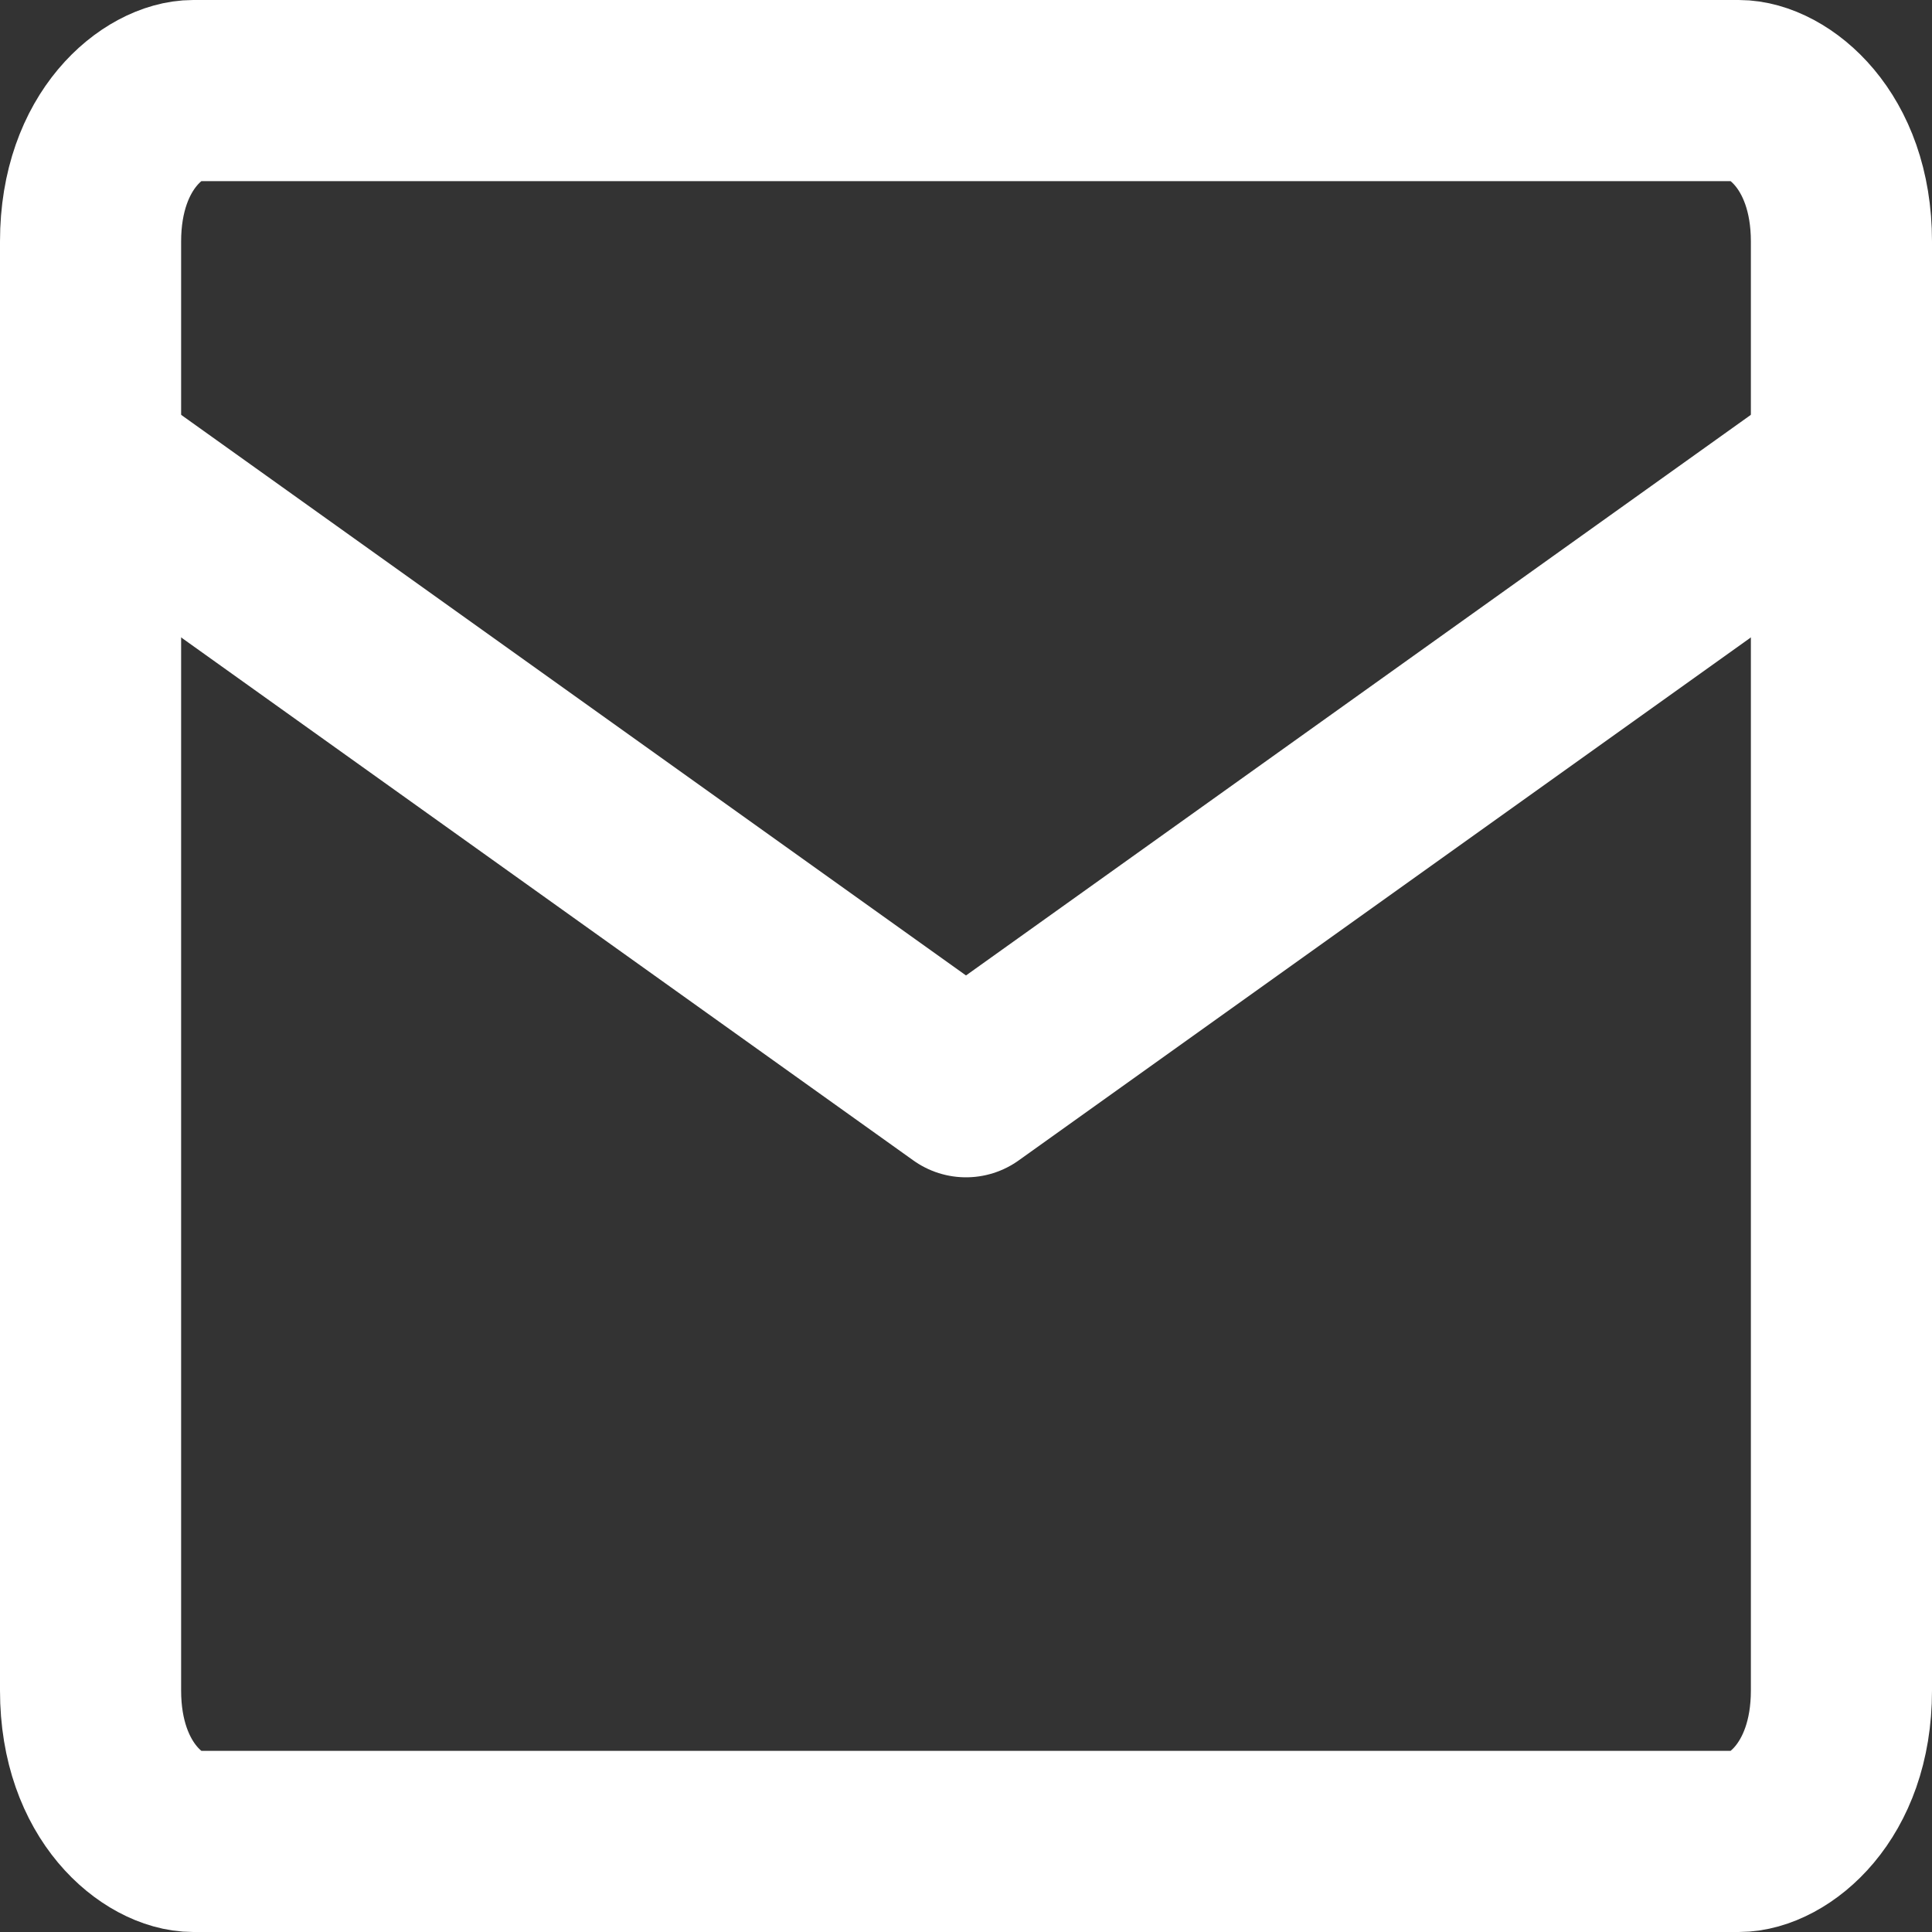 <svg width="32" height="32" viewBox="0 0 32 32" fill="none" xmlns="http://www.w3.org/2000/svg">
<rect x="0" y="0" width="32" height="32" fill="#333333" stroke="none"/>
<path d="M3.2 1.5H28.8C29.436 1.5 30.5 2.299 30.5 4V28C30.5 29.701 29.436 30.5 28.8 30.5H3.2C2.563 30.5 1.5 29.701 1.5 28V4C1.5 2.299 2.563 1.5 3.2 1.5Z" stroke="white" stroke-width="3" stroke-linecap="round" stroke-linejoin="round"/>
<path d="M30 8L16 18L2 8" stroke="white" stroke-width="3" stroke-linecap="round" stroke-linejoin="round"/>
</svg>
